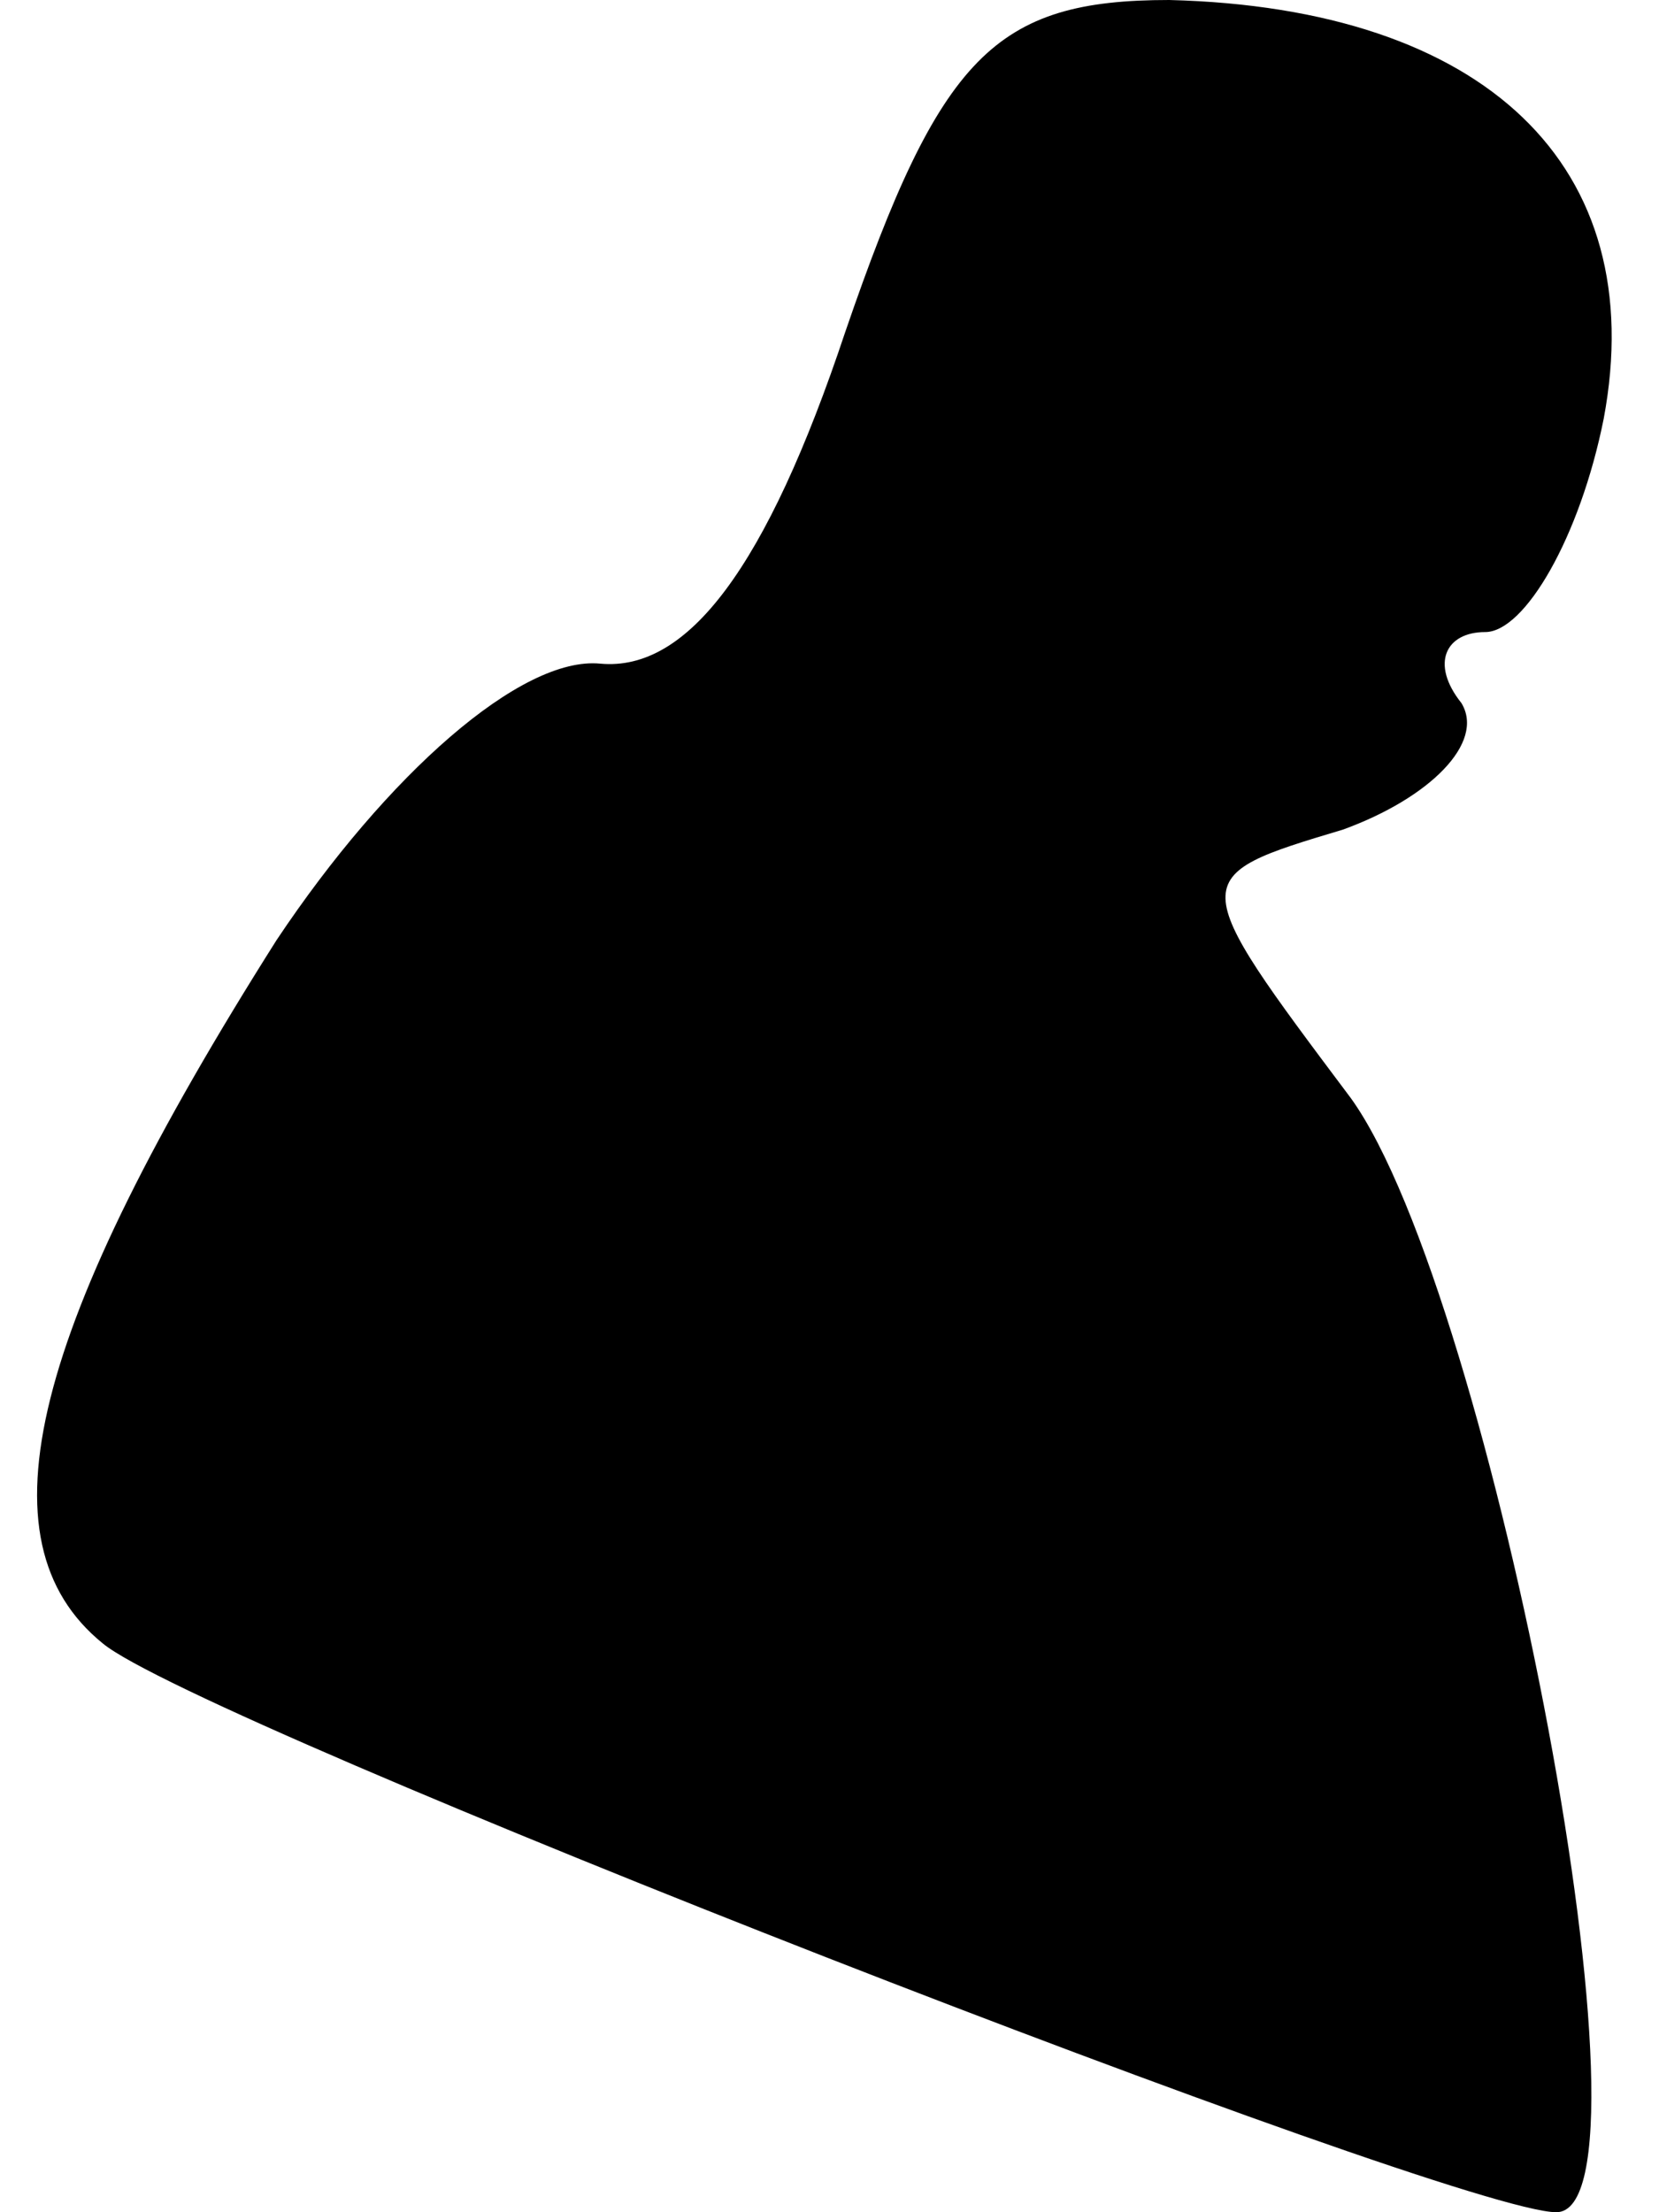 <?xml version="1.0" standalone="no"?>
<!DOCTYPE svg PUBLIC "-//W3C//DTD SVG 20010904//EN"
 "http://www.w3.org/TR/2001/REC-SVG-20010904/DTD/svg10.dtd">
<svg version="1.0" xmlns="http://www.w3.org/2000/svg"
 width="21pt" height="28pt" viewBox="0 0 21 28"
 preserveAspectRatio="xMidYMid meet">
<g transform="translate(0,28) scale(0.1,-0.1)"
fill="#000000" stroke="none">
<path fill="#000000" stroke="none" d="M107 238 c-10 -30 -20 -43 -31 -42 -10
1 -27 -14 -41 -35 -31 -49 -38 -76 -22 -89 12 -10 171 -72 184 -72 14 0 -8
116 -26 141 -21 28 -21 28 -1 34 11 4 18 11 15 16 -4 5 -2 9 3 9 5 0 12 12 15
27 6 32 -15 52 -55 53 -22 0 -29 -7 -41 -42z"/>
</g>
</svg>
